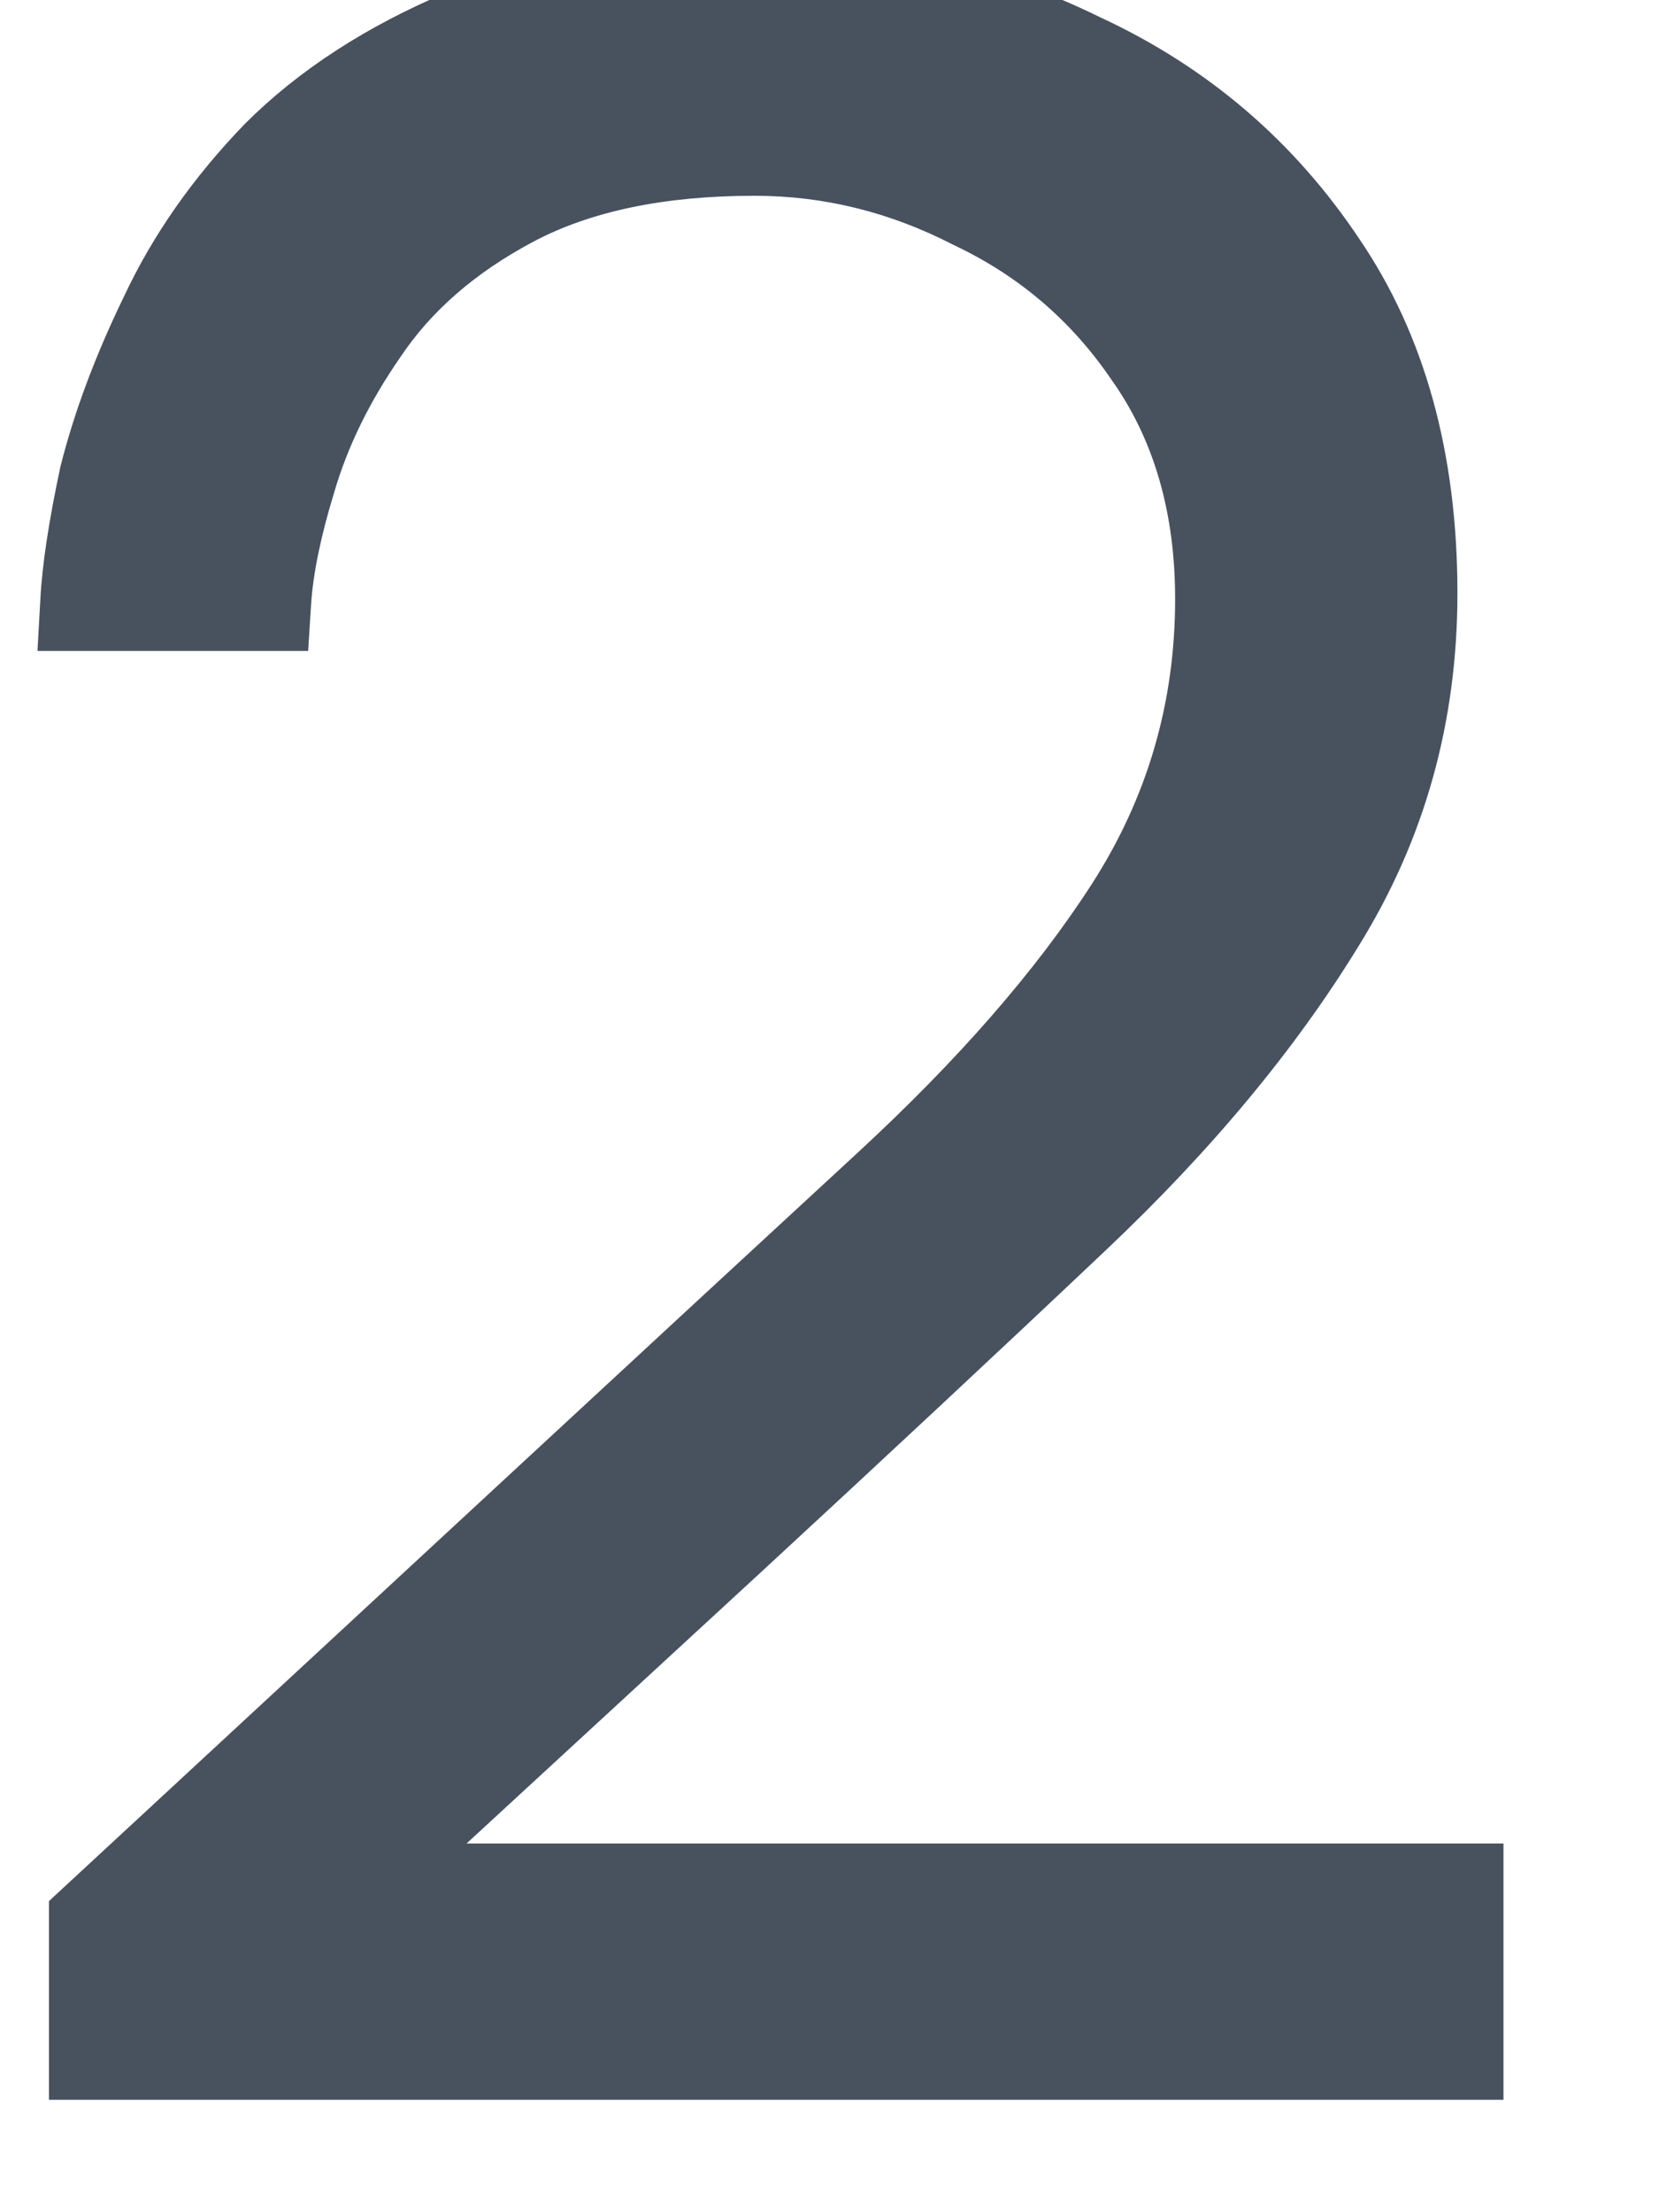 <svg width="12" height="16" viewBox="0 0 12 16" fill="none" xmlns="http://www.w3.org/2000/svg" xmlns:xlink="http://www.w3.org/1999/xlink">
<path d="M0.354,15.187L0.354,13.75L3.729,10.625C4.674,9.75 5.5,8.986 6.208,8.333C6.93,7.666 7.493,7.021 7.896,6.396C8.299,5.771 8.5,5.083 8.5,4.333C8.5,3.708 8.347,3.18 8.042,2.75C7.75,2.319 7.368,1.993 6.896,1.771C6.437,1.534 5.958,1.416 5.458,1.416C4.805,1.416 4.271,1.528 3.854,1.75C3.437,1.972 3.118,2.25 2.896,2.583C2.674,2.903 2.514,3.229 2.417,3.562C2.319,3.882 2.264,4.153 2.25,4.375C2.236,4.597 2.229,4.708 2.229,4.708L0.271,4.708C0.271,4.708 0.278,4.583 0.292,4.333C0.305,4.083 0.354,3.764 0.437,3.375C0.535,2.986 0.687,2.576 0.896,2.146C1.104,1.701 1.396,1.284 1.771,0.896C2.16,0.507 2.653,0.187 3.25,-0.063C3.861,-0.313 4.604,-0.438 5.479,-0.438C6.368,-0.438 7.194,-0.25 7.958,0.125C8.736,0.486 9.361,1.021 9.833,1.729C10.305,2.423 10.542,3.278 10.542,4.291C10.542,5.222 10.305,6.069 9.833,6.833C9.375,7.583 8.764,8.319 8,9.041C7.236,9.764 6.403,10.541 5.5,11.375L3.375,13.333L10.875,13.333L10.875,15.187L0.354,15.187Z" fill="#48525F"/>
</svg>
